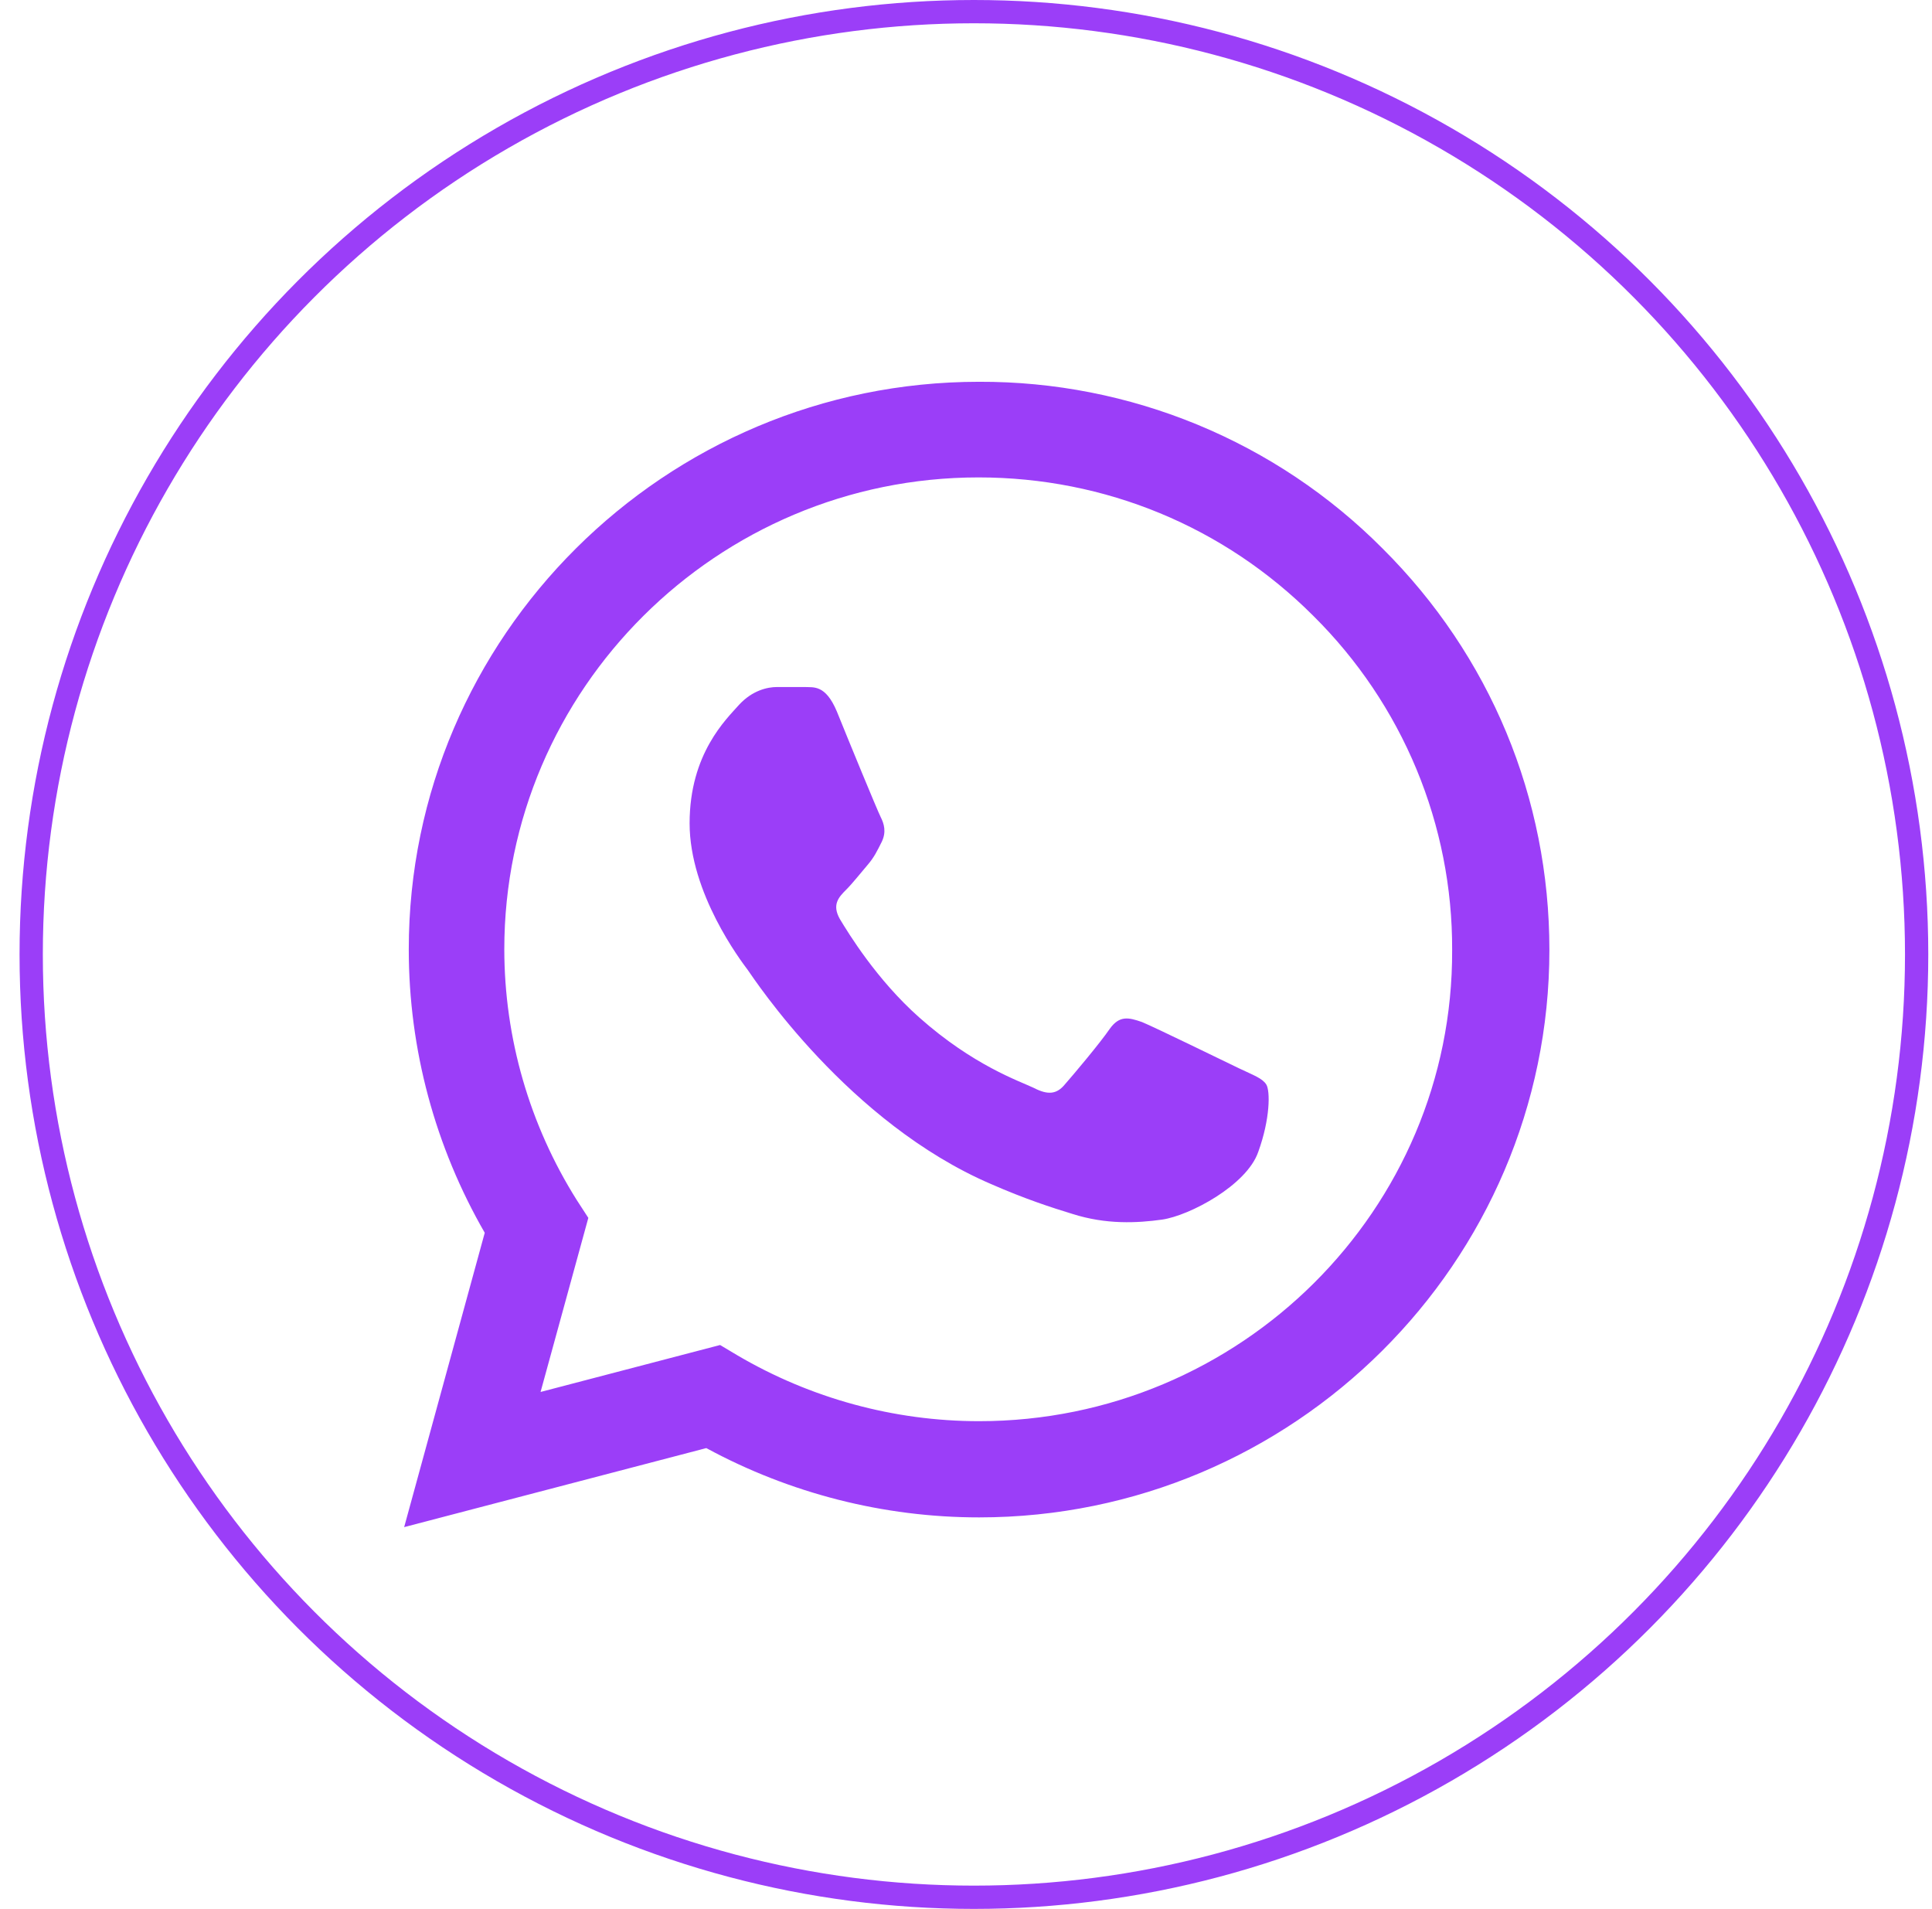 <svg width="83" height="82" viewBox="0 0 83 82" fill="none" xmlns="http://www.w3.org/2000/svg">
<circle cx="41.84" cy="41" r="40.5" stroke="#9B3EF8"/>
<path d="M59.393 23.559C57.127 21.28 54.427 19.474 51.451 18.245C48.476 17.016 45.284 16.389 42.062 16.4C28.563 16.4 17.561 27.347 17.561 40.779C17.561 45.084 18.698 49.266 20.825 52.956L17.363 65.6L30.343 62.205C33.928 64.149 37.958 65.182 42.062 65.182C55.561 65.182 66.563 54.235 66.563 40.803C66.563 34.284 64.017 28.159 59.393 23.559ZM42.062 61.049C38.403 61.049 34.818 60.065 31.678 58.22L30.936 57.777L23.223 59.794L25.275 52.316L24.78 51.553C22.747 48.323 21.668 44.59 21.665 40.779C21.665 29.61 30.813 20.508 42.037 20.508C47.477 20.508 52.594 22.624 56.427 26.461C58.324 28.341 59.828 30.576 60.851 33.038C61.873 35.5 62.395 38.139 62.385 40.803C62.434 51.972 53.287 61.049 42.062 61.049ZM53.237 45.895C52.619 45.6 49.603 44.124 49.059 43.903C48.49 43.706 48.095 43.608 47.674 44.198C47.254 44.813 46.092 46.191 45.746 46.584C45.4 47.002 45.029 47.052 44.411 46.732C43.793 46.437 41.815 45.772 39.491 43.706C37.661 42.082 36.45 40.09 36.079 39.475C35.733 38.86 36.03 38.54 36.351 38.22C36.623 37.95 36.969 37.507 37.266 37.162C37.562 36.818 37.686 36.547 37.884 36.154C38.082 35.736 37.983 35.391 37.834 35.096C37.686 34.801 36.45 31.8 35.955 30.57C35.461 29.389 34.942 29.536 34.571 29.512H33.384C32.964 29.512 32.321 29.659 31.752 30.274C31.209 30.889 29.626 32.365 29.626 35.367C29.626 38.368 31.827 41.271 32.123 41.664C32.42 42.082 36.45 48.232 42.581 50.865C44.04 51.504 45.177 51.873 46.067 52.144C47.526 52.611 48.861 52.537 49.924 52.39C51.111 52.218 53.559 50.914 54.053 49.487C54.572 48.06 54.572 46.855 54.399 46.584C54.226 46.314 53.855 46.191 53.237 45.895Z" fill="#9B3EF8"/>
</svg>
